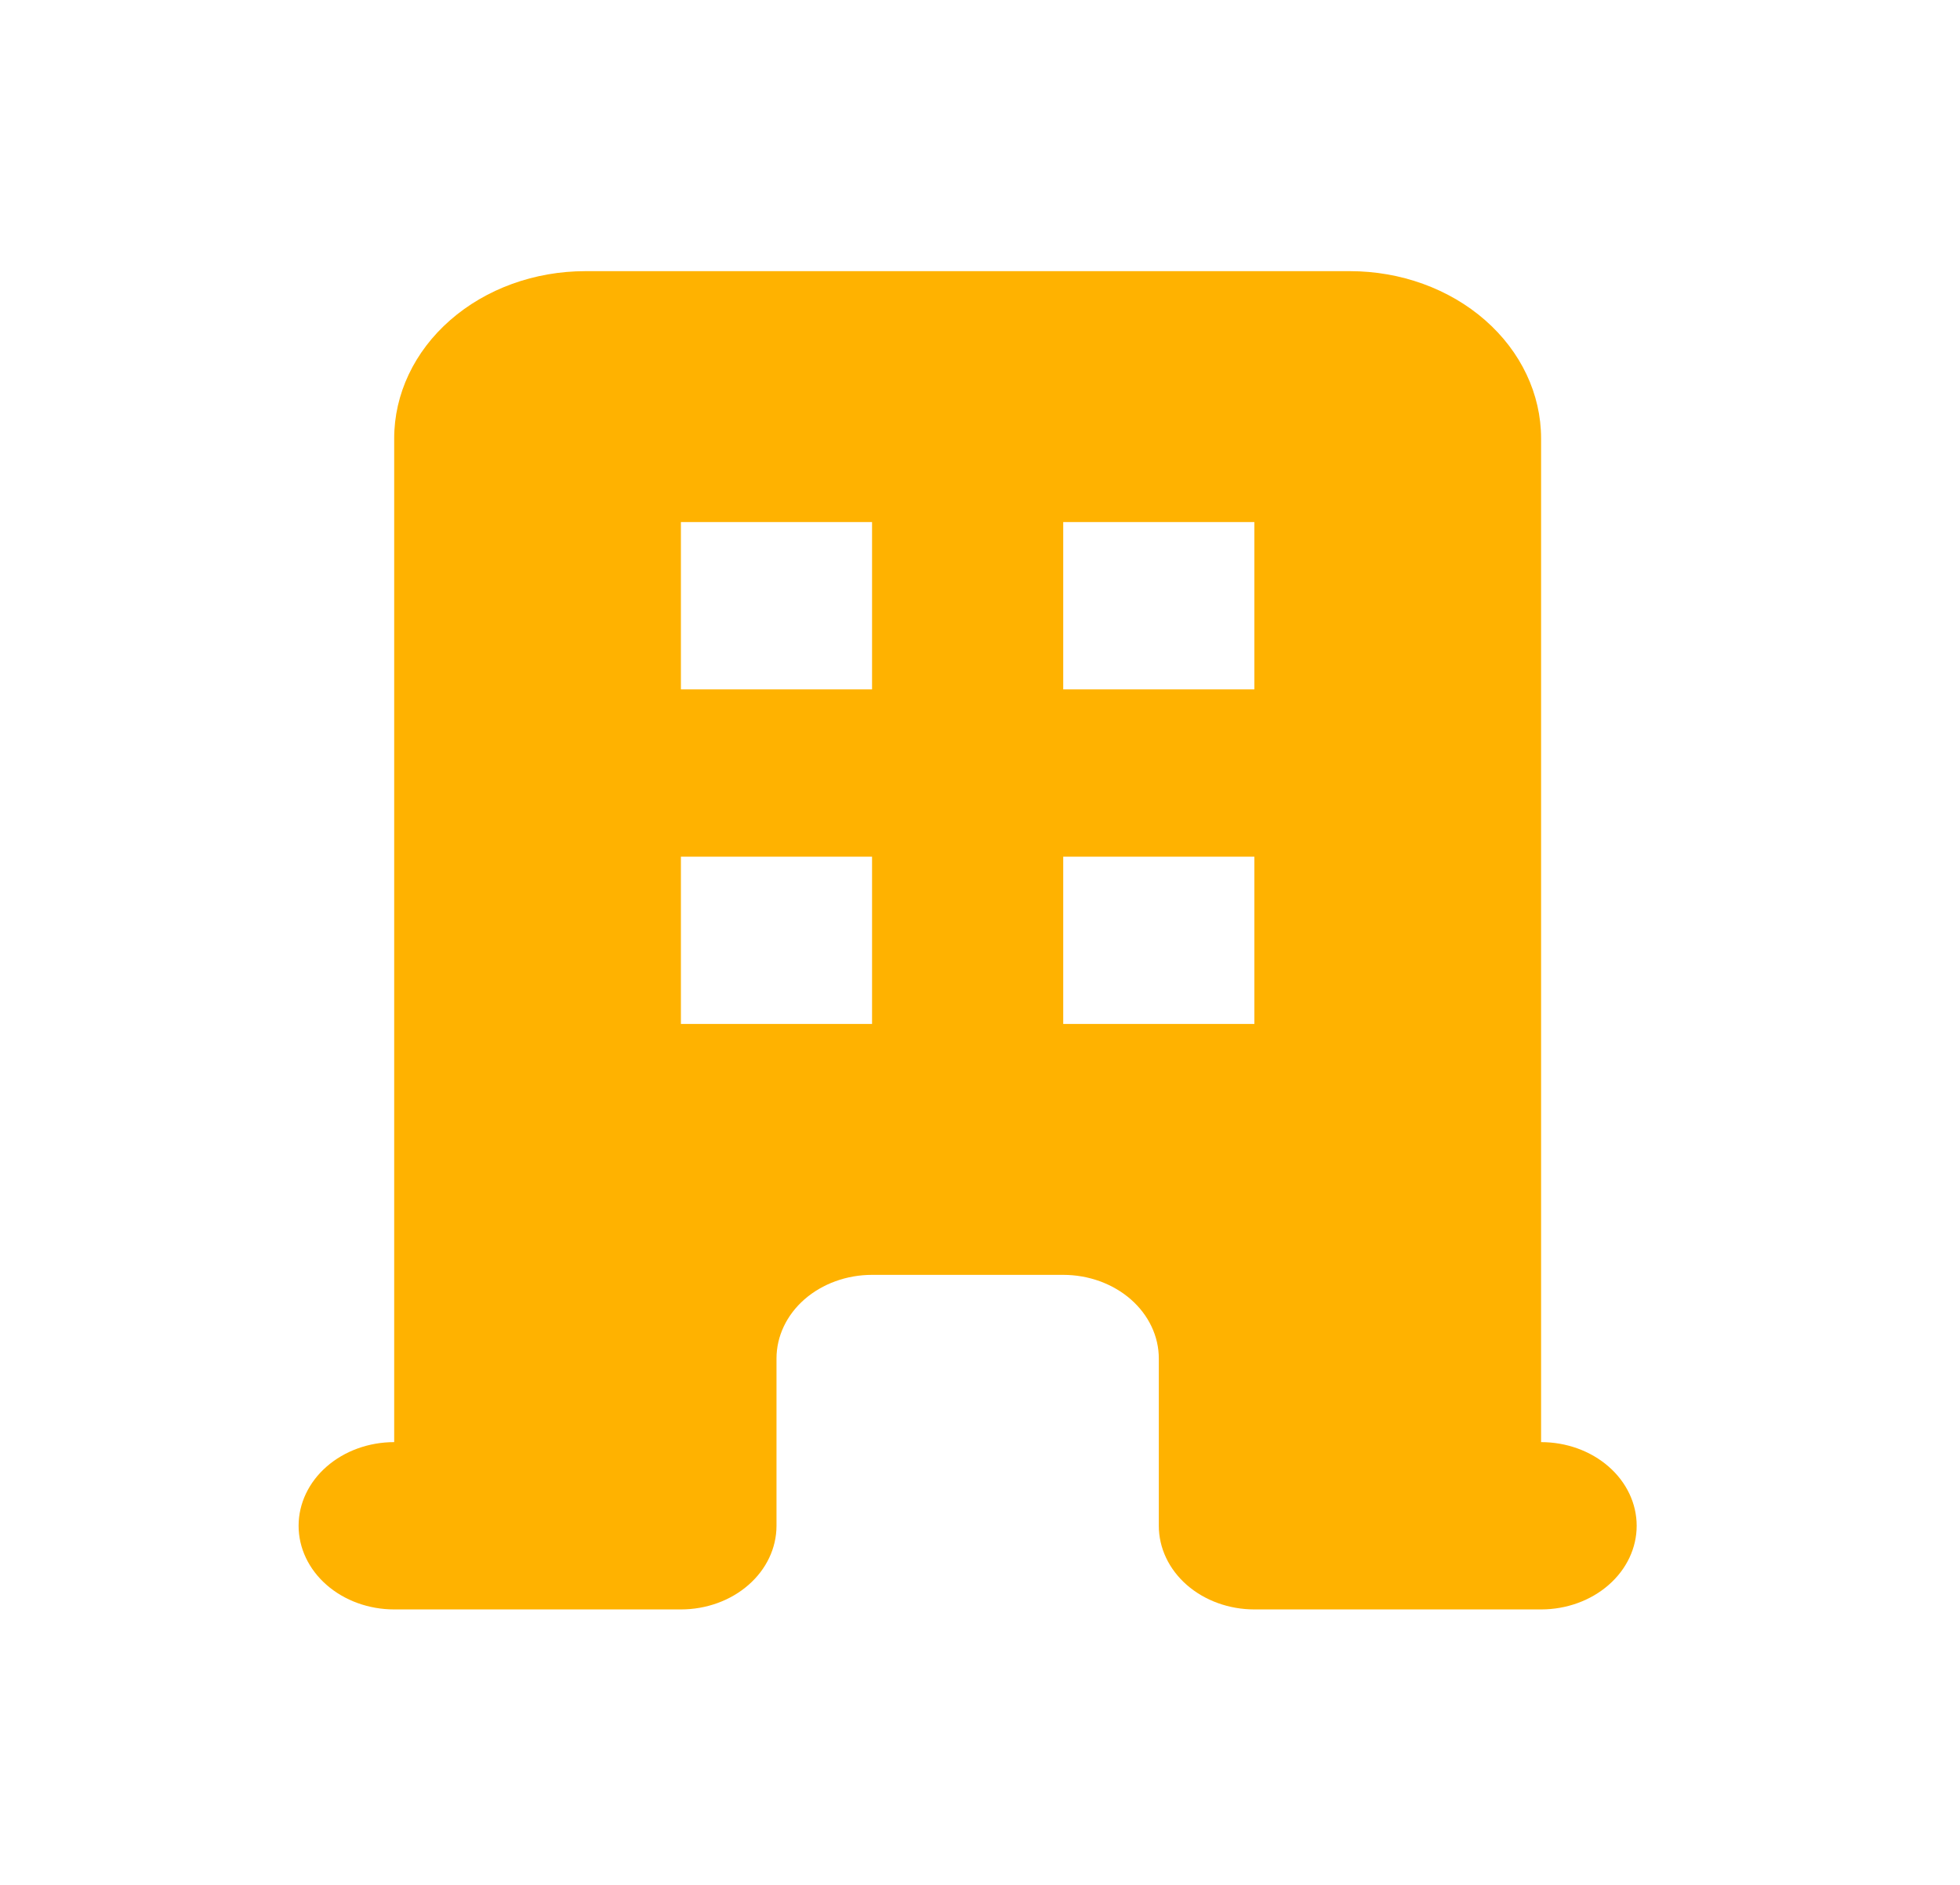 <svg width="52" height="50" viewBox="0 0 52 50" fill="none" xmlns="http://www.w3.org/2000/svg">
<path fill-rule="evenodd" clip-rule="evenodd" d="M10.458 11.63C10.458 10.454 10.992 9.325 11.943 8.493C12.894 7.66 14.184 7.193 15.529 7.193H35.815C37.16 7.193 38.45 7.66 39.401 8.493C40.352 9.325 40.886 10.454 40.886 11.63V38.255C41.559 38.255 42.204 38.489 42.679 38.905C43.155 39.321 43.422 39.886 43.422 40.474C43.422 41.063 43.155 41.627 42.679 42.043C42.204 42.459 41.559 42.693 40.886 42.693H33.279C32.607 42.693 31.962 42.459 31.486 42.043C31.011 41.627 30.744 41.063 30.744 40.474V36.037C30.744 35.448 30.476 34.884 30.001 34.468C29.525 34.052 28.88 33.818 28.208 33.818H23.136C22.464 33.818 21.819 34.052 21.343 34.468C20.868 34.884 20.601 35.448 20.601 36.037V40.474C20.601 41.063 20.334 41.627 19.858 42.043C19.383 42.459 18.738 42.693 18.065 42.693H10.458C9.785 42.693 9.14 42.459 8.665 42.043C8.189 41.627 7.922 41.063 7.922 40.474C7.922 39.886 8.189 39.321 8.665 38.905C9.14 38.489 9.785 38.255 10.458 38.255V11.63ZM18.065 13.849H23.136V18.287H18.065V13.849ZM23.136 22.724H18.065V27.162H23.136V22.724ZM28.208 13.849H33.279V18.287H28.208V13.849ZM33.279 22.724H28.208V27.162H33.279V22.724Z" fill="#FFB200"/>
</svg>
